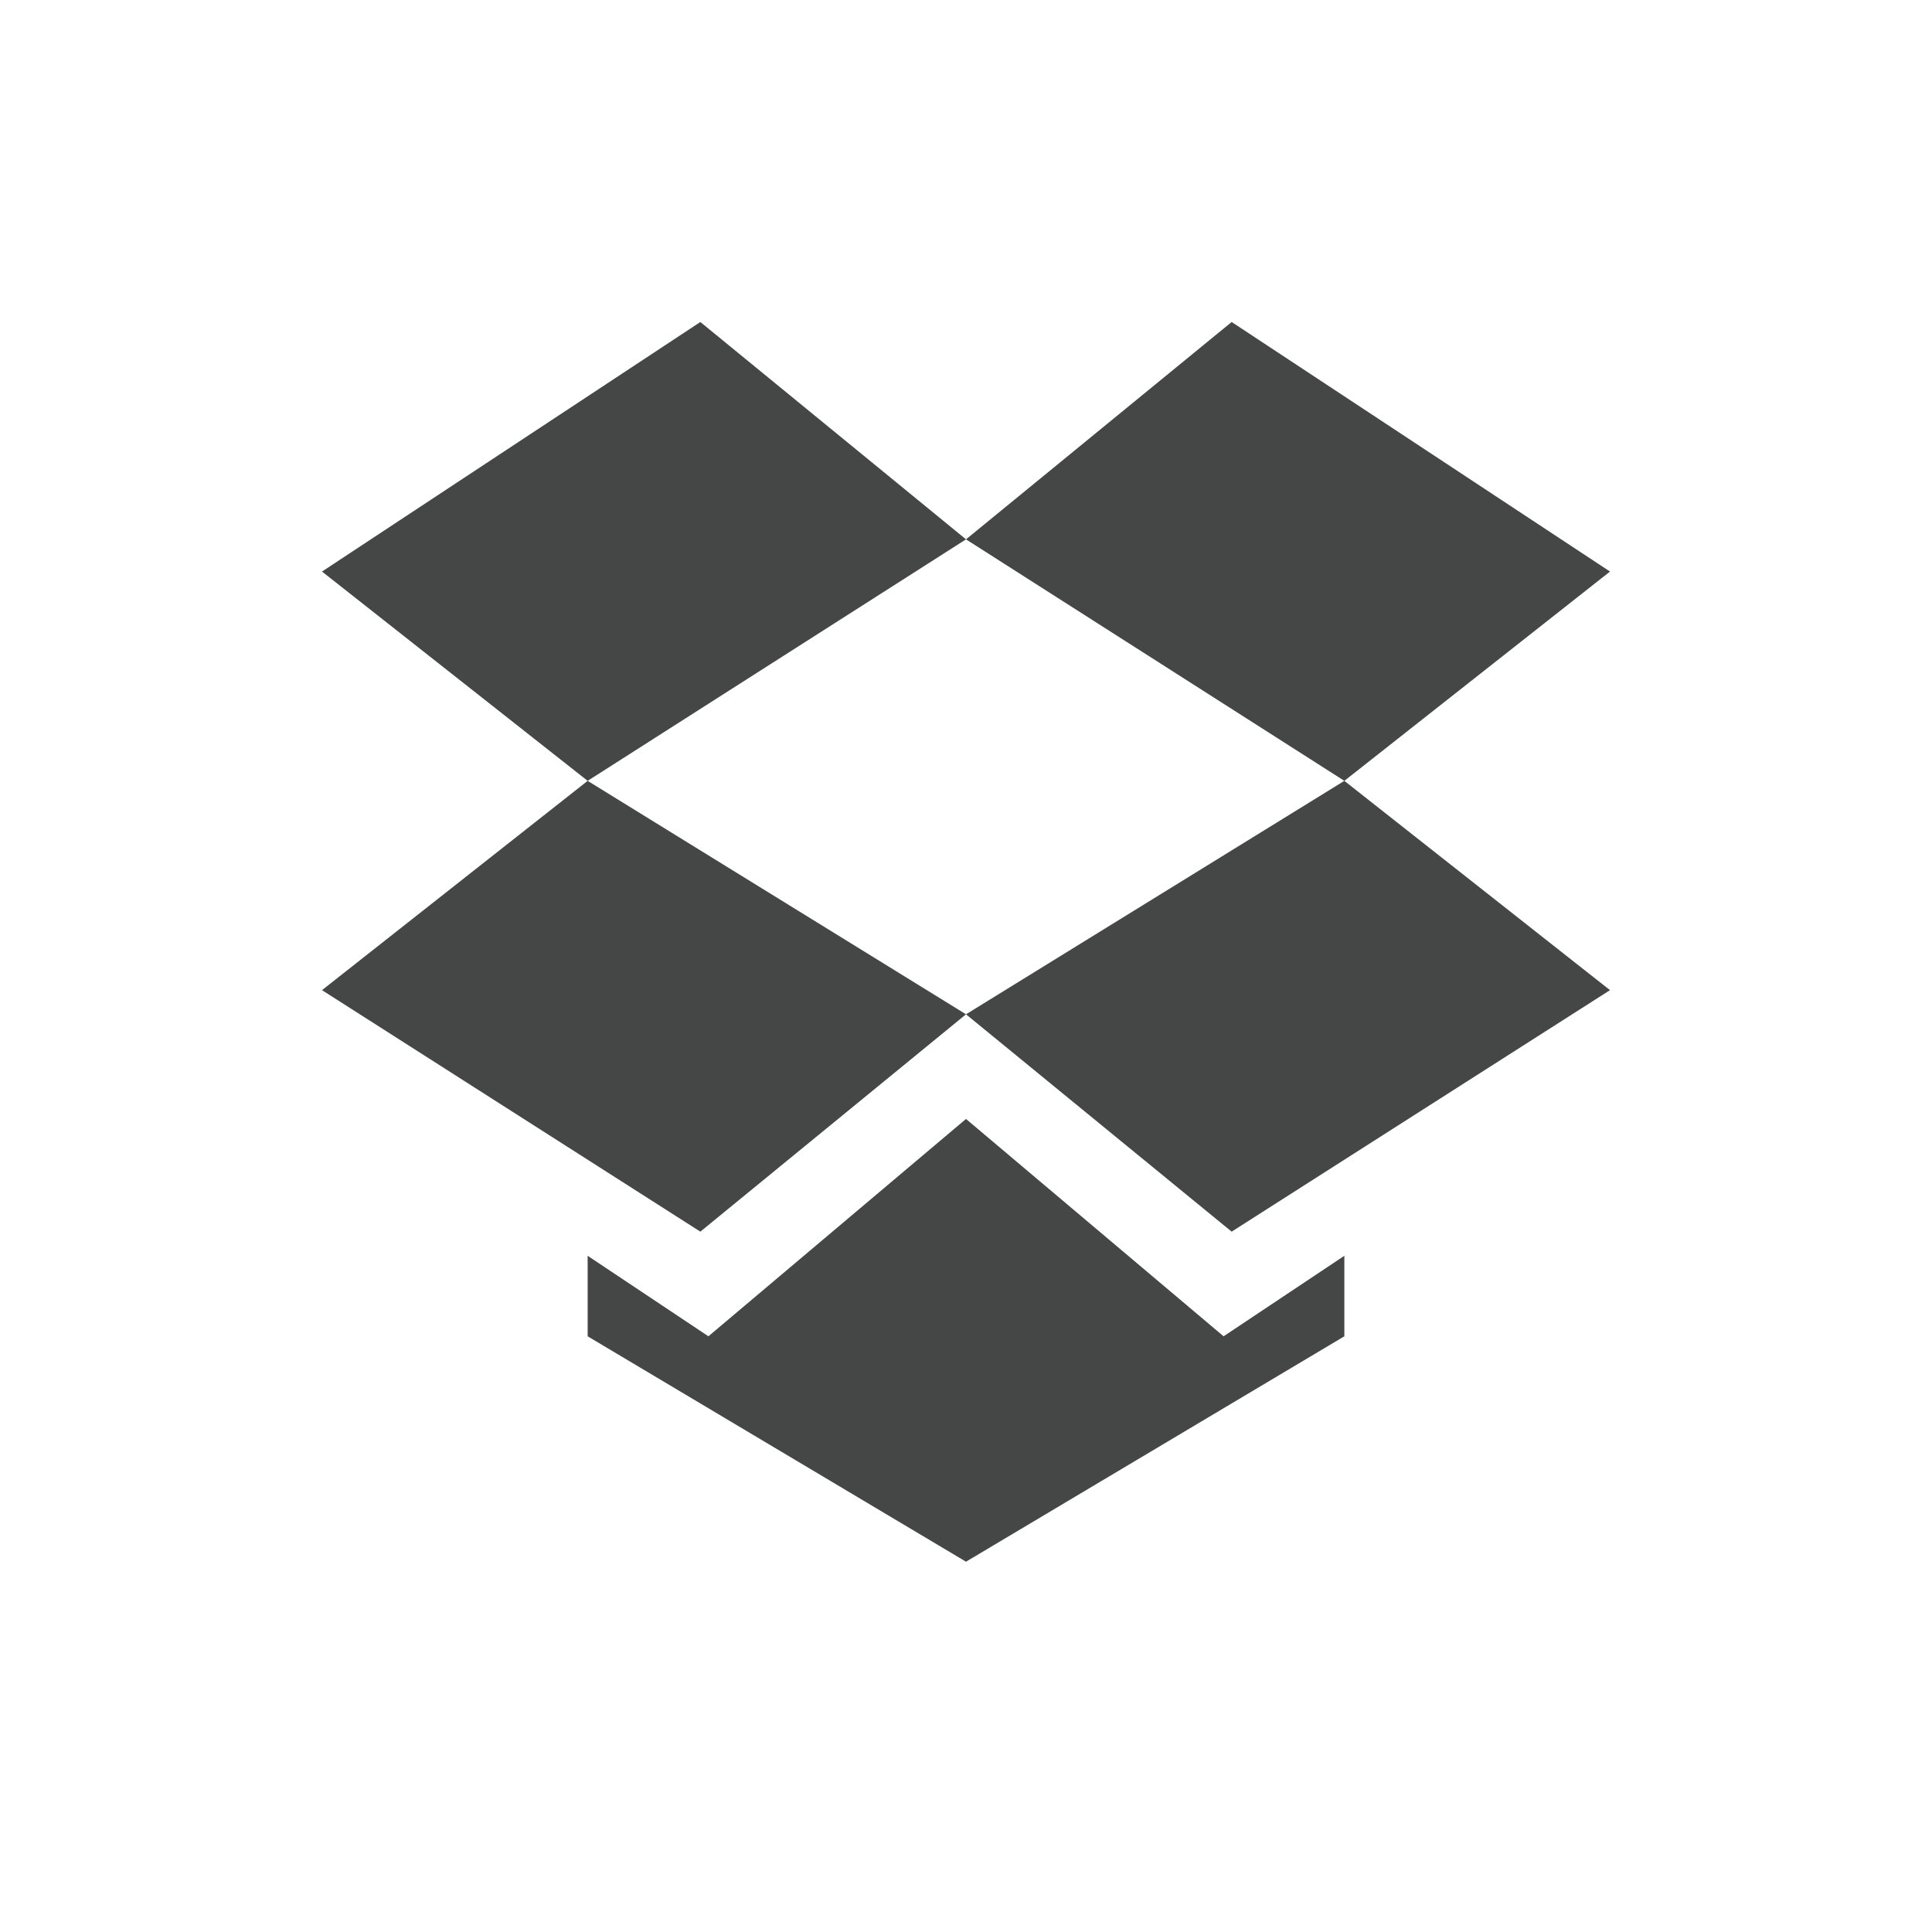 <svg width="24" height="24" viewBox="0 0 24 24" fill="none" xmlns="http://www.w3.org/2000/svg">
<path d="M8.7 4L12 6.7L7.3 9.7L4 7.1L8.7 4ZM4 12.3L7.3 9.7L12 12.6L8.7 15.3L4 12.3ZM12 12.6L16.7 9.7L20 12.3L15.3 15.3L12 12.6ZM20 7.1L16.7 9.7L12 6.7L15.3 4L20 7.1ZM15.2 16.6L16.7 15.6V16.6L12 19.4L7.3 16.6V15.6L8.8 16.6L12 13.9L15.2 16.6Z" fill="#0B0C0D" fill-opacity="0.76"/>
</svg>
